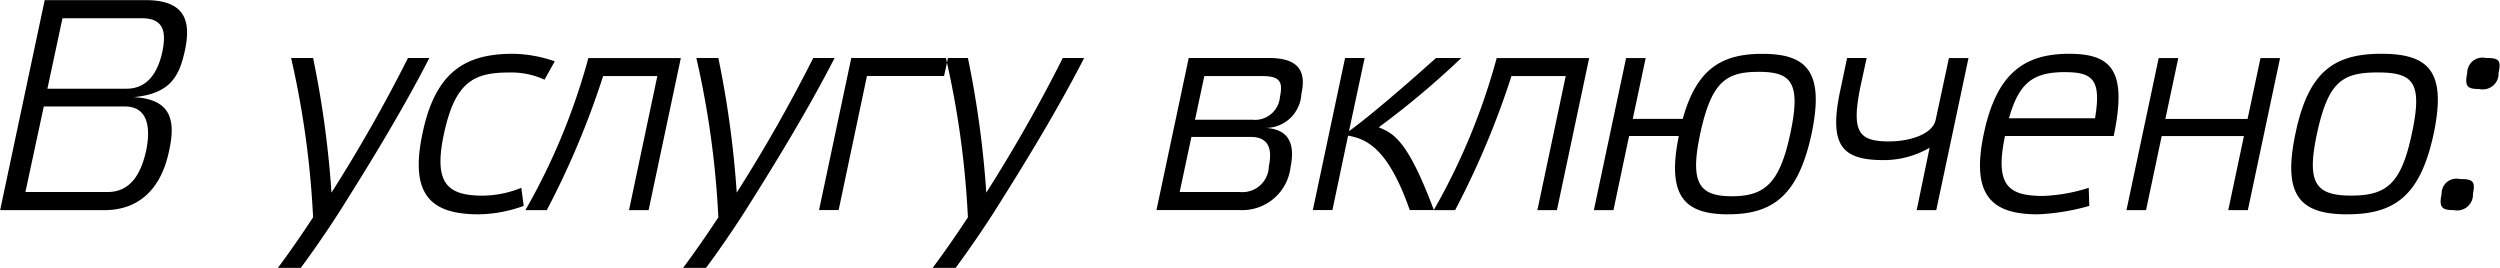 <svg xmlns="http://www.w3.org/2000/svg" width="174.282" height="18.688" viewBox="0 0 174.282 18.688">
<defs>
    <style>
      .cls-1 {
        fill-rule: evenodd;
      }
    </style>
  </defs>
  <path id="В_услугу_включено:" data-name="В услугу включено:" class="cls-1" d="M107.566,582.135h-5.732l1.281-5.963h5.648c1.512,0,1.848,1.3,1.491,3.065C109.876,580.938,109.12,582.135,107.566,582.135Zm1.323-7.2h-5.522l1.05-4.913h5.522c1.533,0,1.743.924,1.428,2.394C111.073,573.715,110.4,574.933,108.889,574.933Zm0.462,0.588c2.667-.231,3.233-1.554,3.611-3.3,0.378-1.827.168-3.465-2.75-3.465h-7.034L100.071,583.4h7.264c2.352,0,3.948-1.407,4.515-4.137C112.291,577.264,112.1,575.647,109.351,575.521Zm12.538,8.378a63.282,63.282,0,0,0-1.533-11.107h1.533a68.965,68.965,0,0,1,1.281,9.385,107.274,107.274,0,0,0,5.333-9.385h1.491c-1.827,3.548-3.969,7.075-6.194,10.6-0.84,1.322-1.953,2.939-2.772,4.031h-1.595C120.189,586.418,121.133,585.053,121.889,583.9Zm14.516-2.058a7.308,7.308,0,0,1-2.687.546c-2.478,0-3.444-.861-2.709-4.3,0.777-3.612,2.058-4.284,4.535-4.284a5.567,5.567,0,0,1,2.478.5l0.714-1.28a9.241,9.241,0,0,0-2.919-.525c-3.275,0-5.4,1.217-6.3,5.543-0.924,4.346.629,5.648,3.926,5.648a9.483,9.483,0,0,0,3.128-.588Zm9.481-7.79-1.973,9.344h1.365l2.246-10.6h-6.446a44.958,44.958,0,0,1-4.388,10.6h1.491a58.67,58.67,0,0,0,3.926-9.344h3.779Zm4.254,9.848a63.282,63.282,0,0,0-1.533-11.107h1.533a68.965,68.965,0,0,1,1.281,9.385,107.532,107.532,0,0,0,5.333-9.385h1.49c-1.826,3.548-3.968,7.075-6.193,10.6-0.84,1.322-1.953,2.939-2.772,4.031h-1.6C148.439,586.418,149.384,585.053,150.14,583.9Zm9.267-11.107-2.247,10.6h1.365l1.974-9.344h5.375l0.273-1.259h-6.74Zm8.131,11.107a63.282,63.282,0,0,0-1.533-11.107h1.533a68.965,68.965,0,0,1,1.281,9.385,107.532,107.532,0,0,0,5.333-9.385h1.49c-1.826,3.548-3.968,7.075-6.193,10.6-0.84,1.322-1.953,2.939-2.772,4.031h-1.6C165.837,586.418,166.782,585.053,167.538,583.9Zm18.962-1.764h-4.2l0.819-3.842h4.136c1.2,0,1.533.776,1.26,2.057A1.836,1.836,0,0,1,186.5,582.135Zm0.9-5.039h-4.031l0.65-3.045h4.032c1.218,0,1.469.378,1.239,1.449A1.742,1.742,0,0,1,187.4,577.1Zm0.8,0.567a2.486,2.486,0,0,0,2.582-2.352c0.294-1.323.084-2.519-2.246-2.519h-5.606l-2.247,10.6h5.8a3.388,3.388,0,0,0,3.548-3C190.321,578.965,190.069,577.726,188.2,577.663Zm11.822,5.732c-1.826-4.871-2.792-5.333-3.842-5.774a59.285,59.285,0,0,0,5.753-4.829H200.17c-2.666,2.393-4.976,4.325-6.067,5.1l1.091-5.1H193.83l-2.247,10.6h1.365l1.092-5.186c1.385,0.231,2.834,1.007,4.3,5.186h1.679Zm9.19-9.344-1.974,9.344H208.6l2.247-10.6h-6.446a45.043,45.043,0,0,1-4.388,10.6h1.49a58.674,58.674,0,0,0,3.927-9.344h3.779Zm11.327,9.638c-3.044,0-4.3-1.26-3.443-5.459h-3.465l-1.091,5.165h-1.365l2.246-10.6h1.365l-0.9,4.241h3.486c0.965-3.506,2.729-4.535,5.543-4.535,3.086,0,4.346,1.217,3.443,5.543C225.432,582.387,223.647,583.689,220.54,583.689Zm2.1-9.932c-2.268,0-3.276.714-4.053,4.326-0.734,3.443-.063,4.346,2.205,4.346,2.289,0,3.338-.9,4.073-4.346C225.642,574.471,224.928,573.757,222.64,573.757Zm8.687,6.152a6.361,6.361,0,0,0,3.254-.861l-0.9,4.347h1.365l2.247-10.6h-1.365L235,577.117c-0.21.966-1.743,1.491-3.254,1.491-2.121,0-2.646-.651-1.974-3.885l0.42-1.931h-1.365l-0.462,2.2C227.526,578.86,228.45,579.909,231.327,579.909Zm12.981-7.411c-3.149,0-5.06,1.385-5.942,5.543-0.924,4.346.546,5.648,3.758,5.648a15.34,15.34,0,0,0,3.591-.588l-0.042-1.26a11.784,11.784,0,0,1-3.171.567c-2.456,0-3.38-.735-2.666-4.178h7.579C248.36,573.715,247.31,572.5,244.308,572.5Zm-0.273,1.28c1.953,0,2.52.567,2.079,3.213h-6C240.823,574.492,241.809,573.778,244.035,573.778Zm12.459,4.452L255.4,583.4h1.365l2.246-10.6h-1.364l-0.9,4.241h-5.732l0.9-4.241h-1.365l-2.247,10.6h1.365l1.092-5.165h5.732Zm7.208,5.459c-3.3,0-4.536-1.3-3.612-5.648,0.9-4.326,2.709-5.543,5.984-5.543,3.3,0,4.556,1.217,3.653,5.543C268.8,582.387,267.019,583.689,263.7,583.689Zm2.1-9.89c-2.477,0-3.443.672-4.22,4.284-0.735,3.443-.084,4.3,2.394,4.3,2.5,0,3.485-.861,4.22-4.3C268.972,574.471,268.3,573.8,265.8,573.8Zm5.755,7.433a1.032,1.032,0,0,0-1.281,1.029c-0.21.966,0.042,1.134,0.84,1.134a1.106,1.106,0,0,0,1.344-1.134C272.648,581.358,272.417,581.232,271.556,581.232Zm1.806-8.44a1.056,1.056,0,0,0-1.3,1.028c-0.21.987,0.042,1.134,0.84,1.134a1.1,1.1,0,0,0,1.343-1.134C274.453,572.918,274.222,572.792,273.362,572.792Z" transform="translate(-100.062 -568.75)"/>
</svg>
